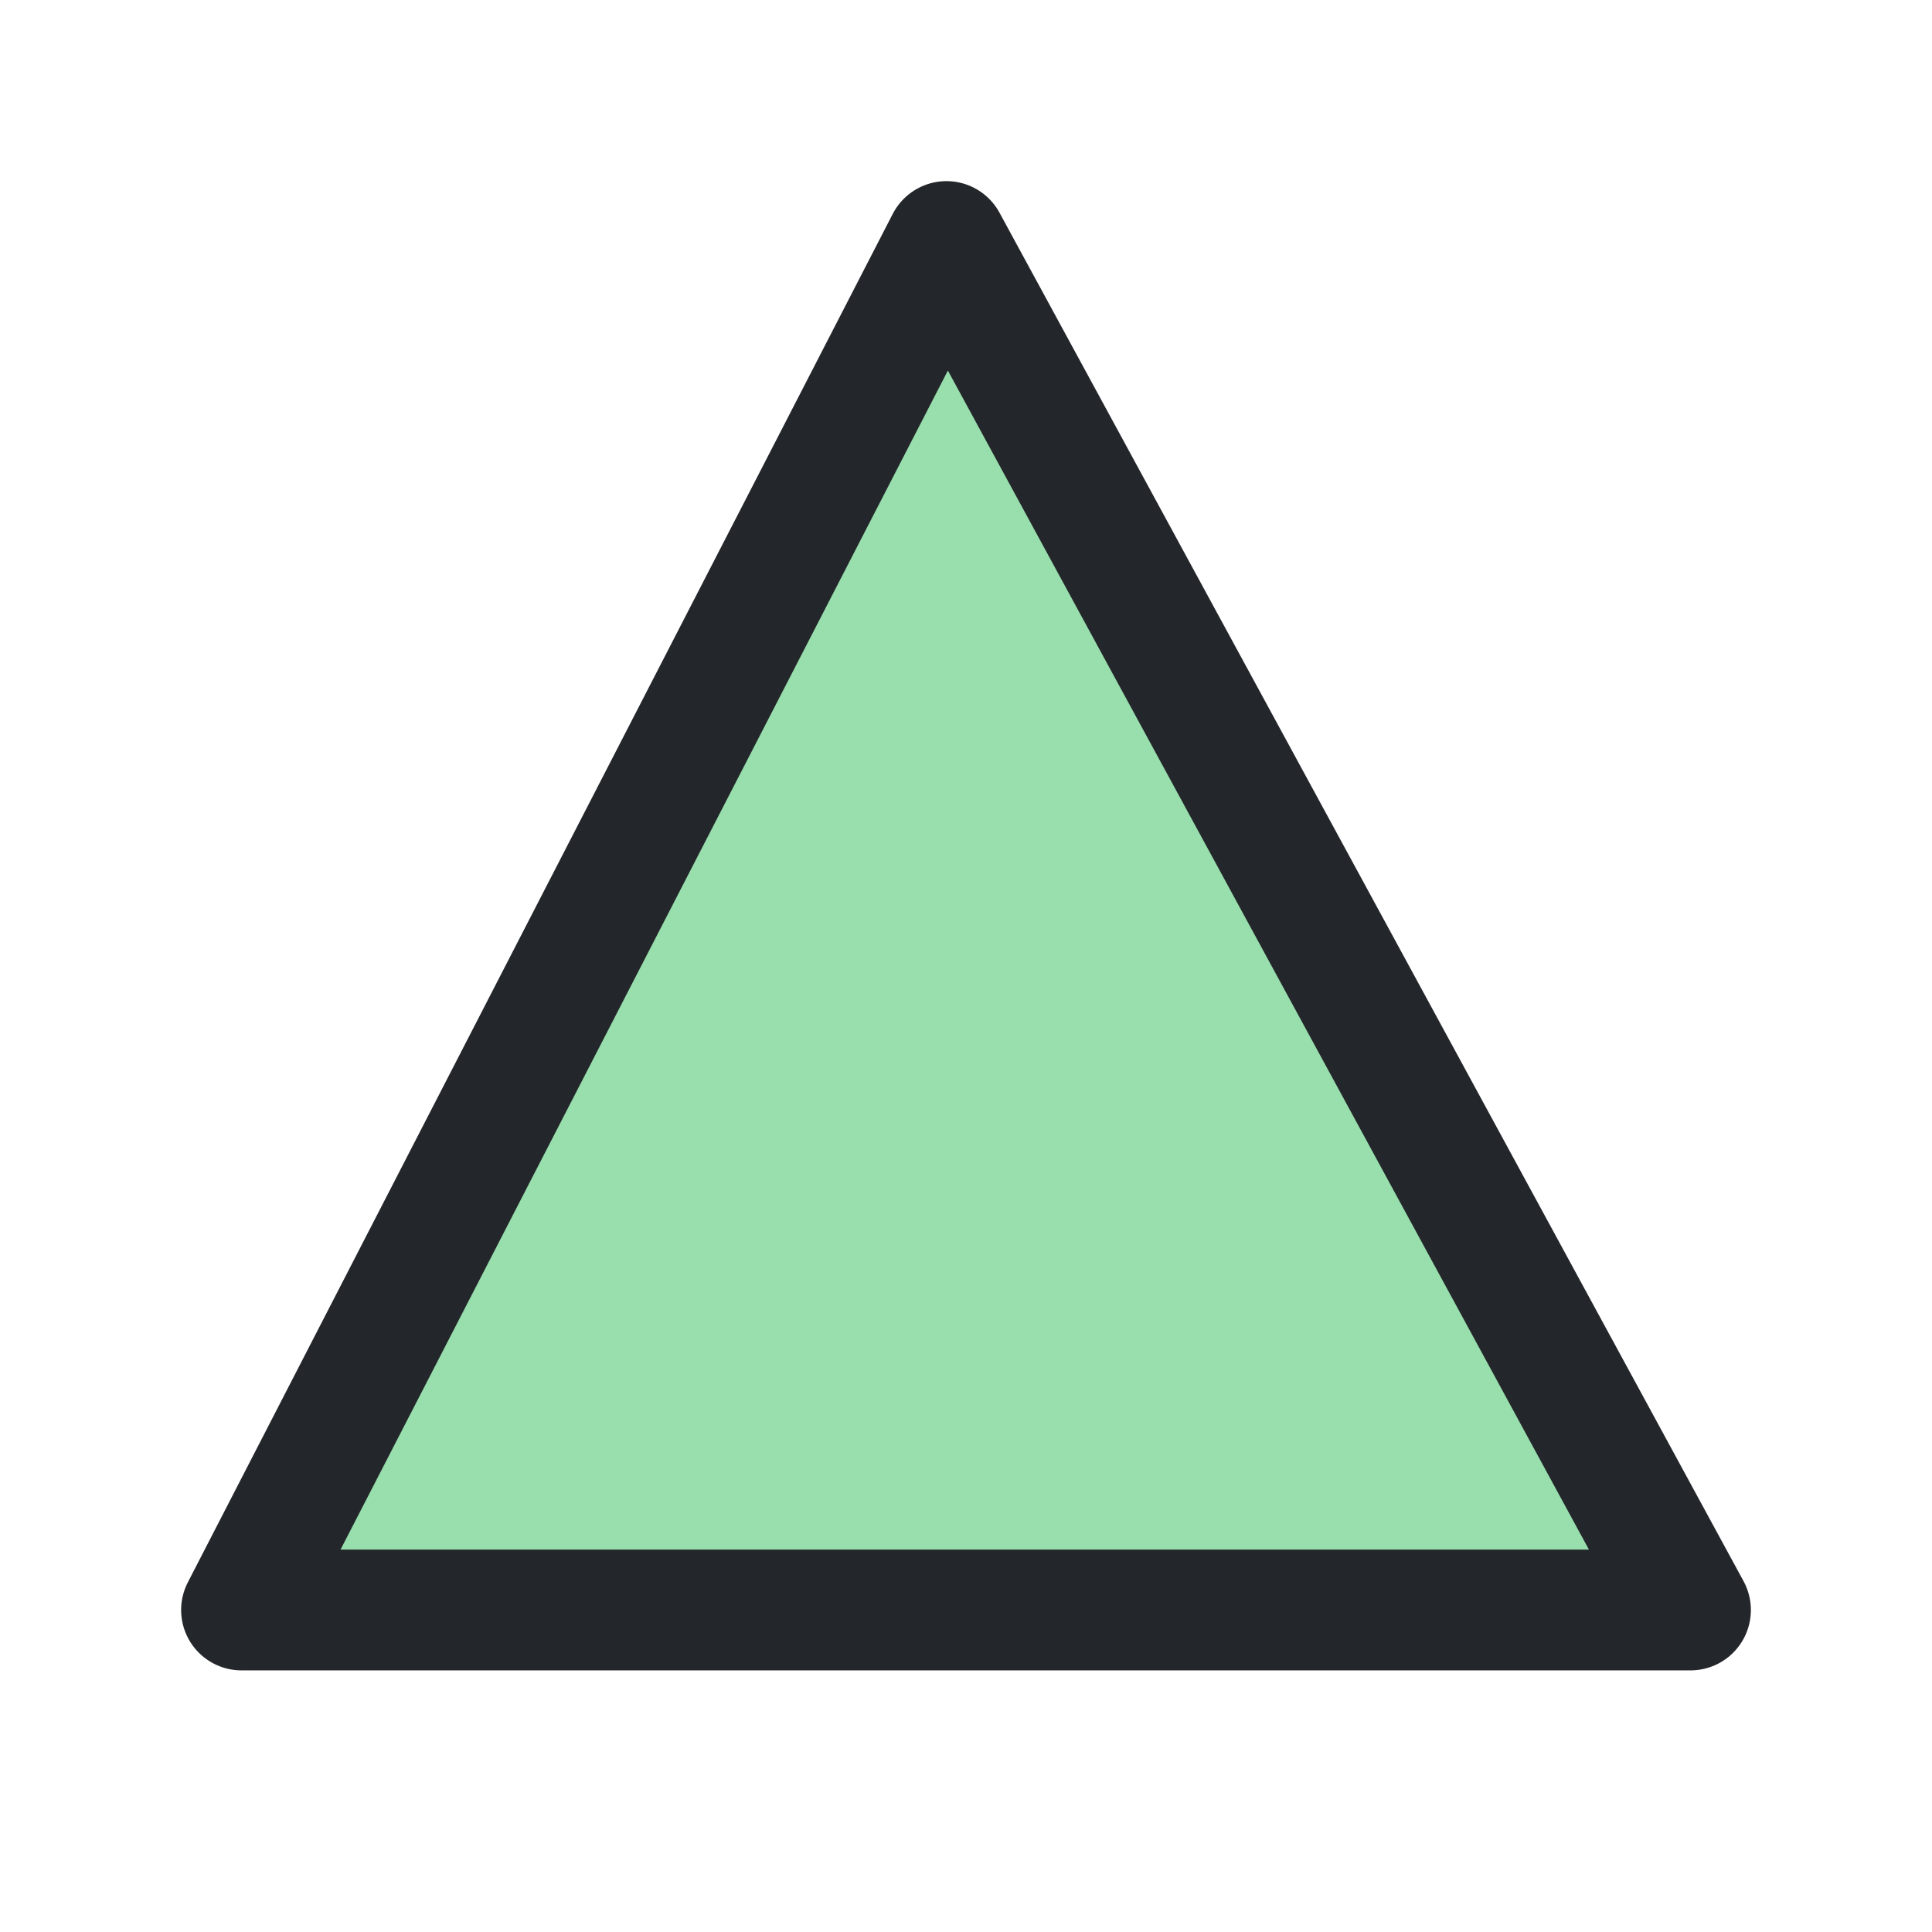 <svg width="24" height="24" viewBox="0 0 24 24" fill="none" xmlns="http://www.w3.org/2000/svg">
    <path d="M21 20L11.757 3L3 20H21Z" fill="#99DEAD" stroke="#23262A" stroke-width="1.5" stroke-linejoin="round" />
</svg>